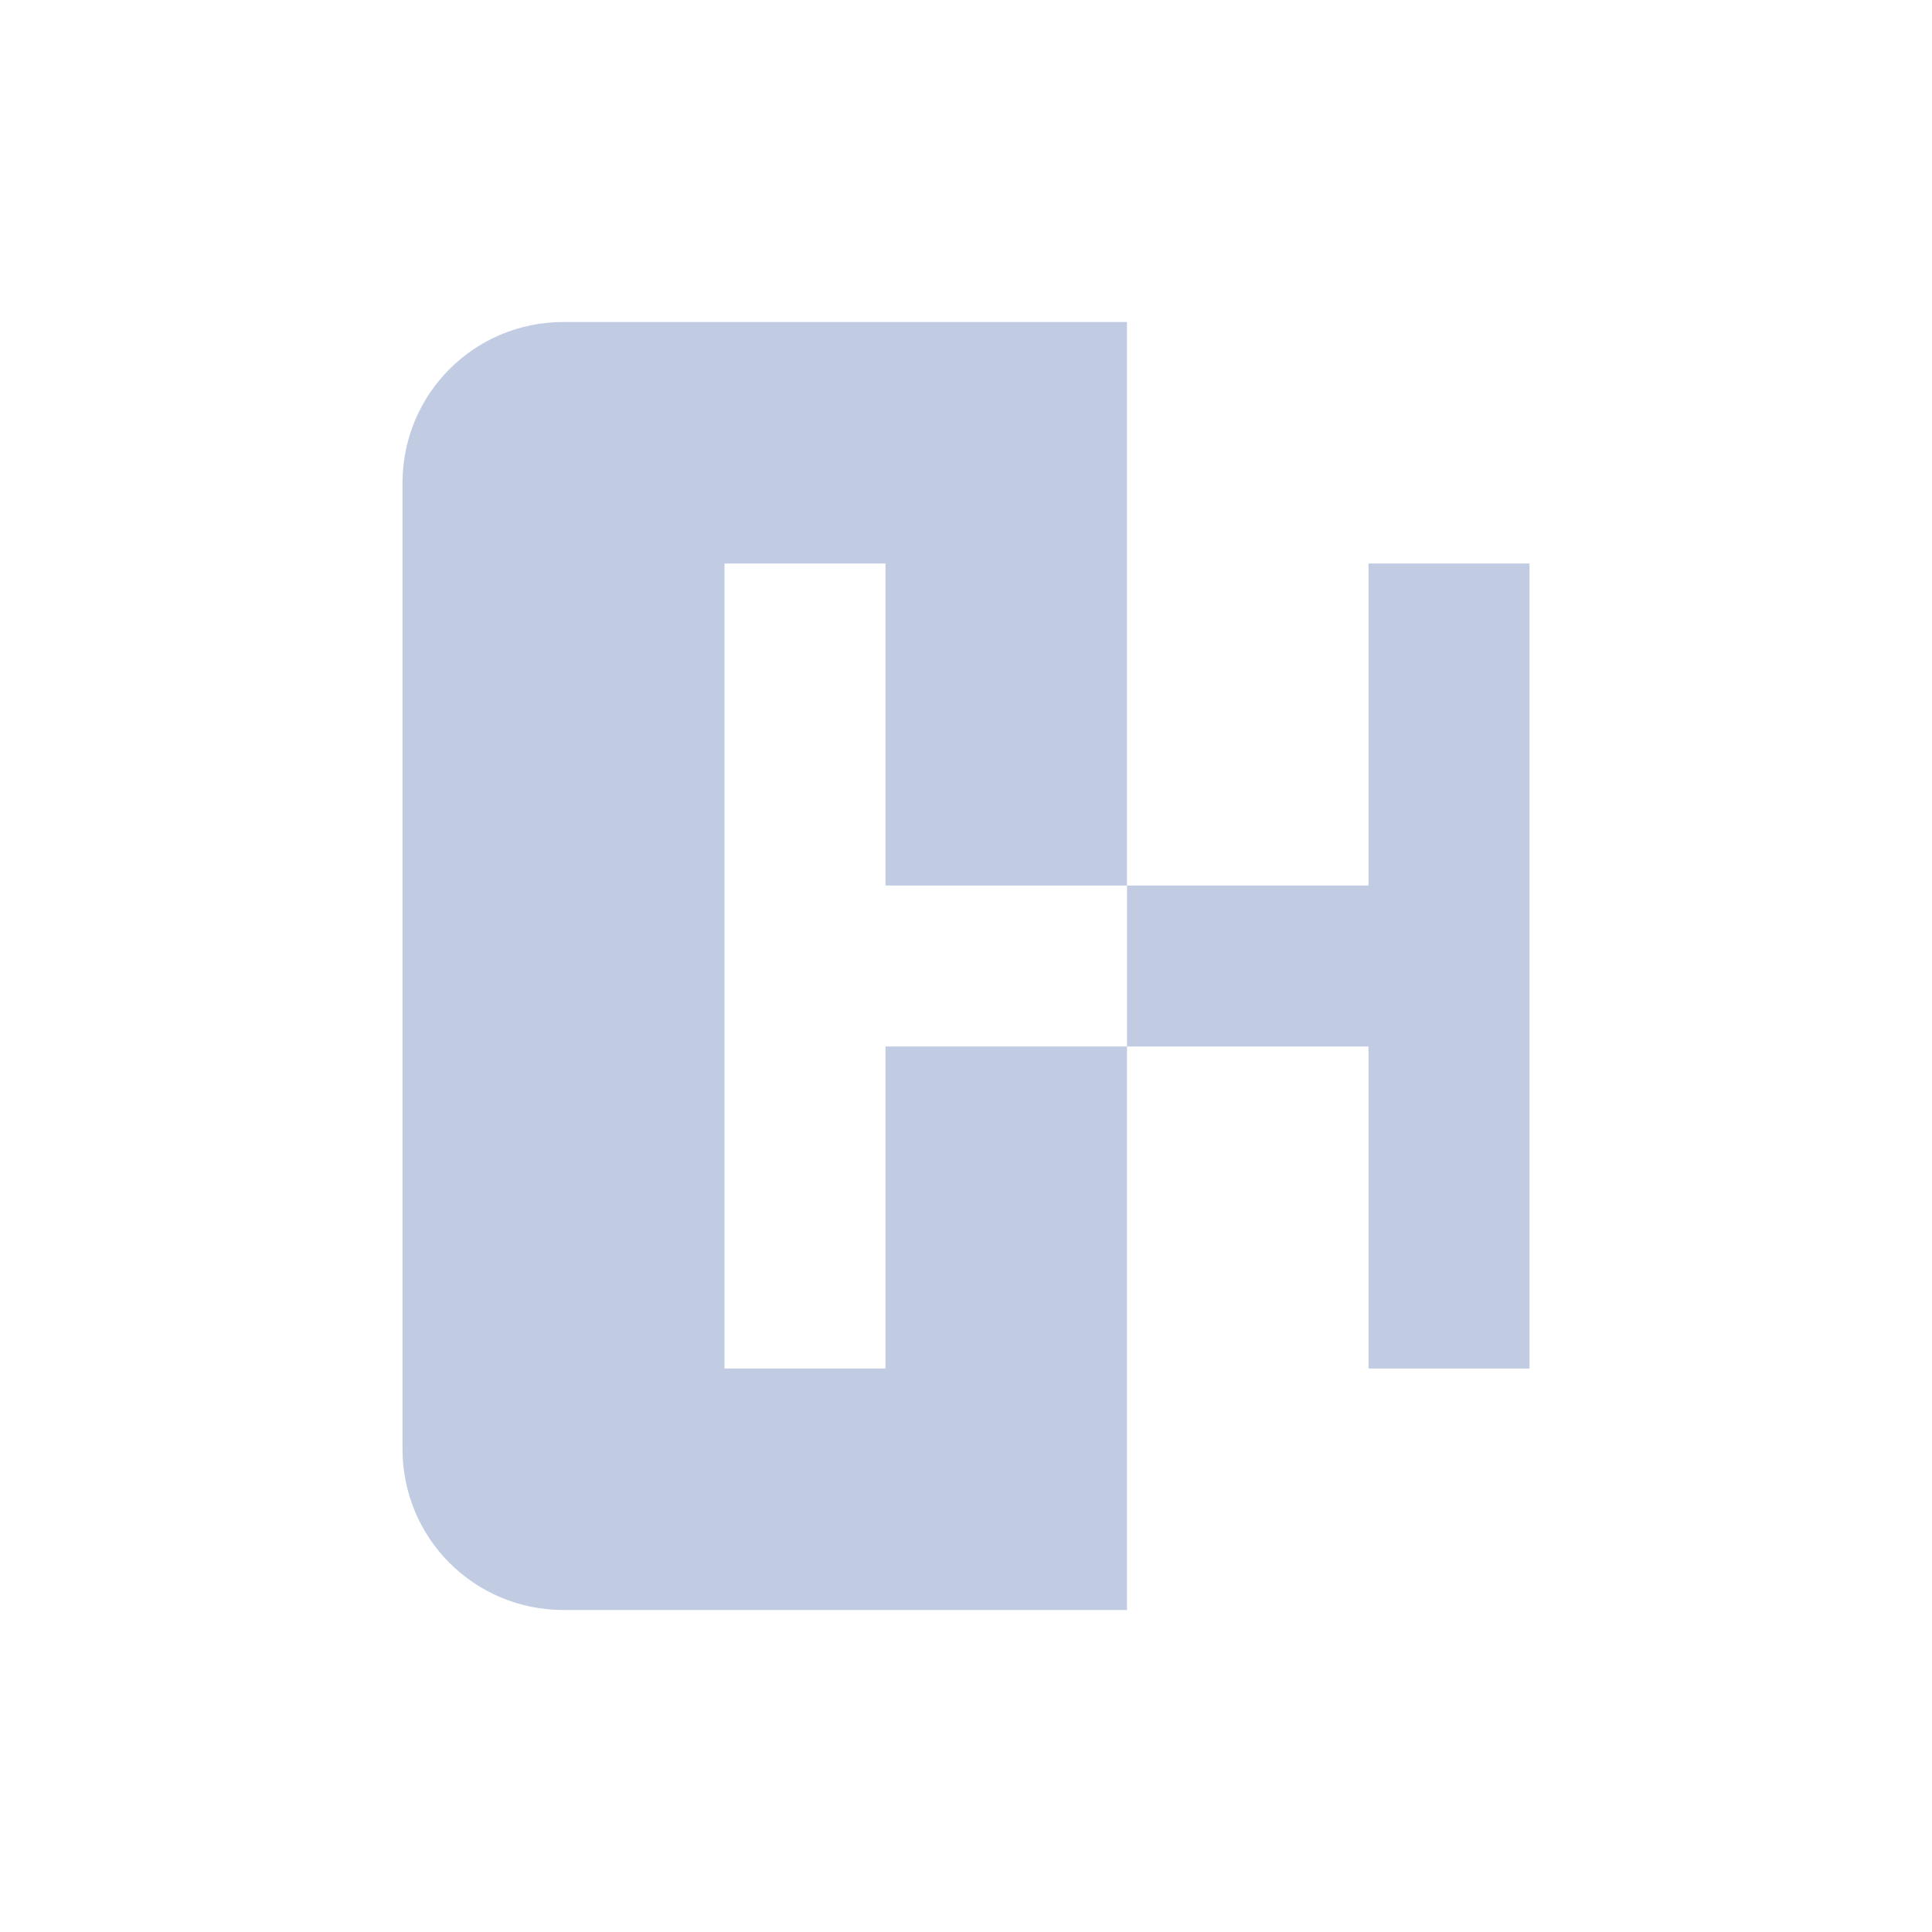 <svg xmlns="http://www.w3.org/2000/svg" width="24" height="24" version="1">
 <defs>
  <style id="current-color-scheme" type="text/css">
   .ColorScheme-Text { color:#C1CCE3; } .ColorScheme-Highlight { color:#4285f4; } .ColorScheme-NeutralText { color:#ff9800; } .ColorScheme-PositiveText { color:#4caf50; } .ColorScheme-NegativeText { color:#f44336; }
  </style>
 </defs>
 <path style="fill:currentColor" class="ColorScheme-Text" d="M 7,4 C 5.892,4 5,4.892 5,6 v 12 c 0,1.108 0.892,2 2,2 h 7 v -7 h -3 v 4 H 9 V 13 11 7 h 2 v 4 h 3 V 4 Z m 7,7 v 2 h 3 v 4 h 2 V 7 h -2 v 4 z"/>
</svg>
